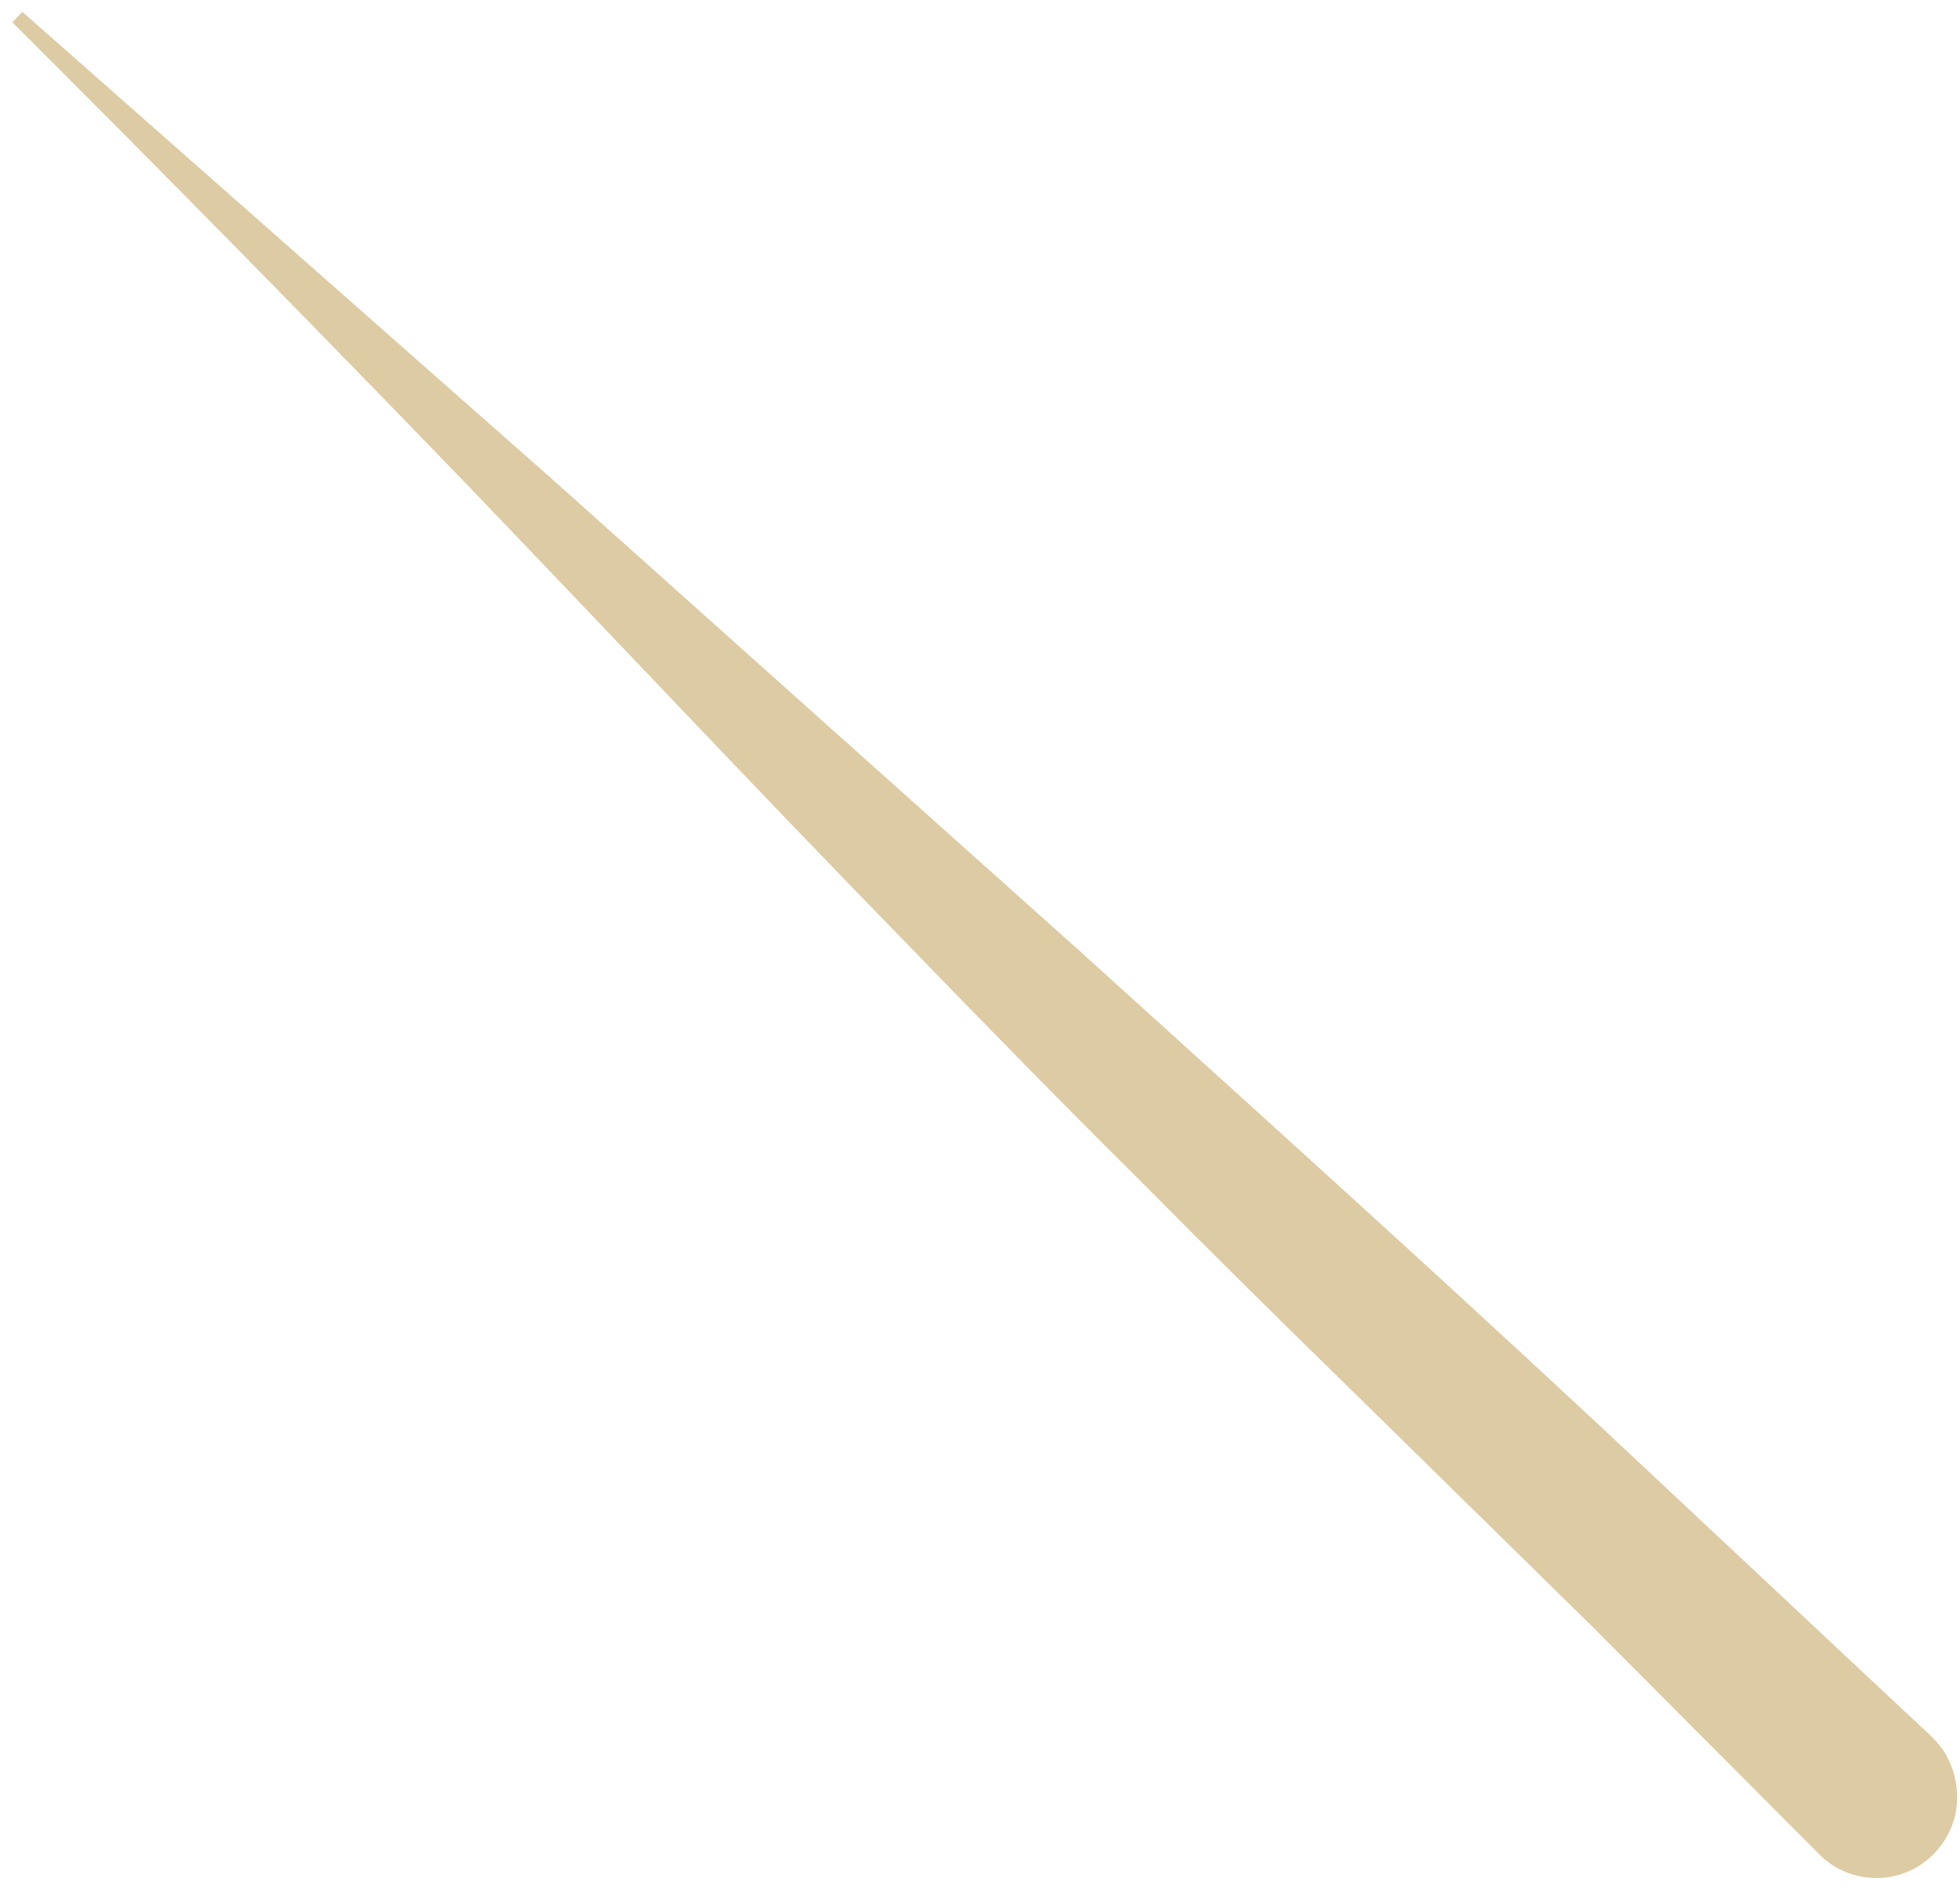 <svg width="93" height="90" viewBox="0 0 93 90" fill="none" xmlns="http://www.w3.org/2000/svg">
<path d="M22.005 22.841C29.059 30.186 36.033 37.615 43.144 44.907C46.688 48.564 50.243 52.209 53.858 55.795C57.443 59.411 61.061 62.992 64.706 66.546L75.6 77.246L86.379 88.064C87.395 89.074 89.016 89.416 90.369 88.892C91.73 88.398 92.751 87.067 92.852 85.602C92.902 84.874 92.768 84.131 92.433 83.47C92.104 82.788 91.527 82.299 91.033 81.839L87.982 78.984L75.783 67.549C67.628 59.95 59.345 52.484 51.08 45L26.148 22.694L1.062 0.563L0.587 1.058C7.797 8.249 14.932 15.513 22.005 22.841Z" fill="#DDCBA4"/>
</svg>
